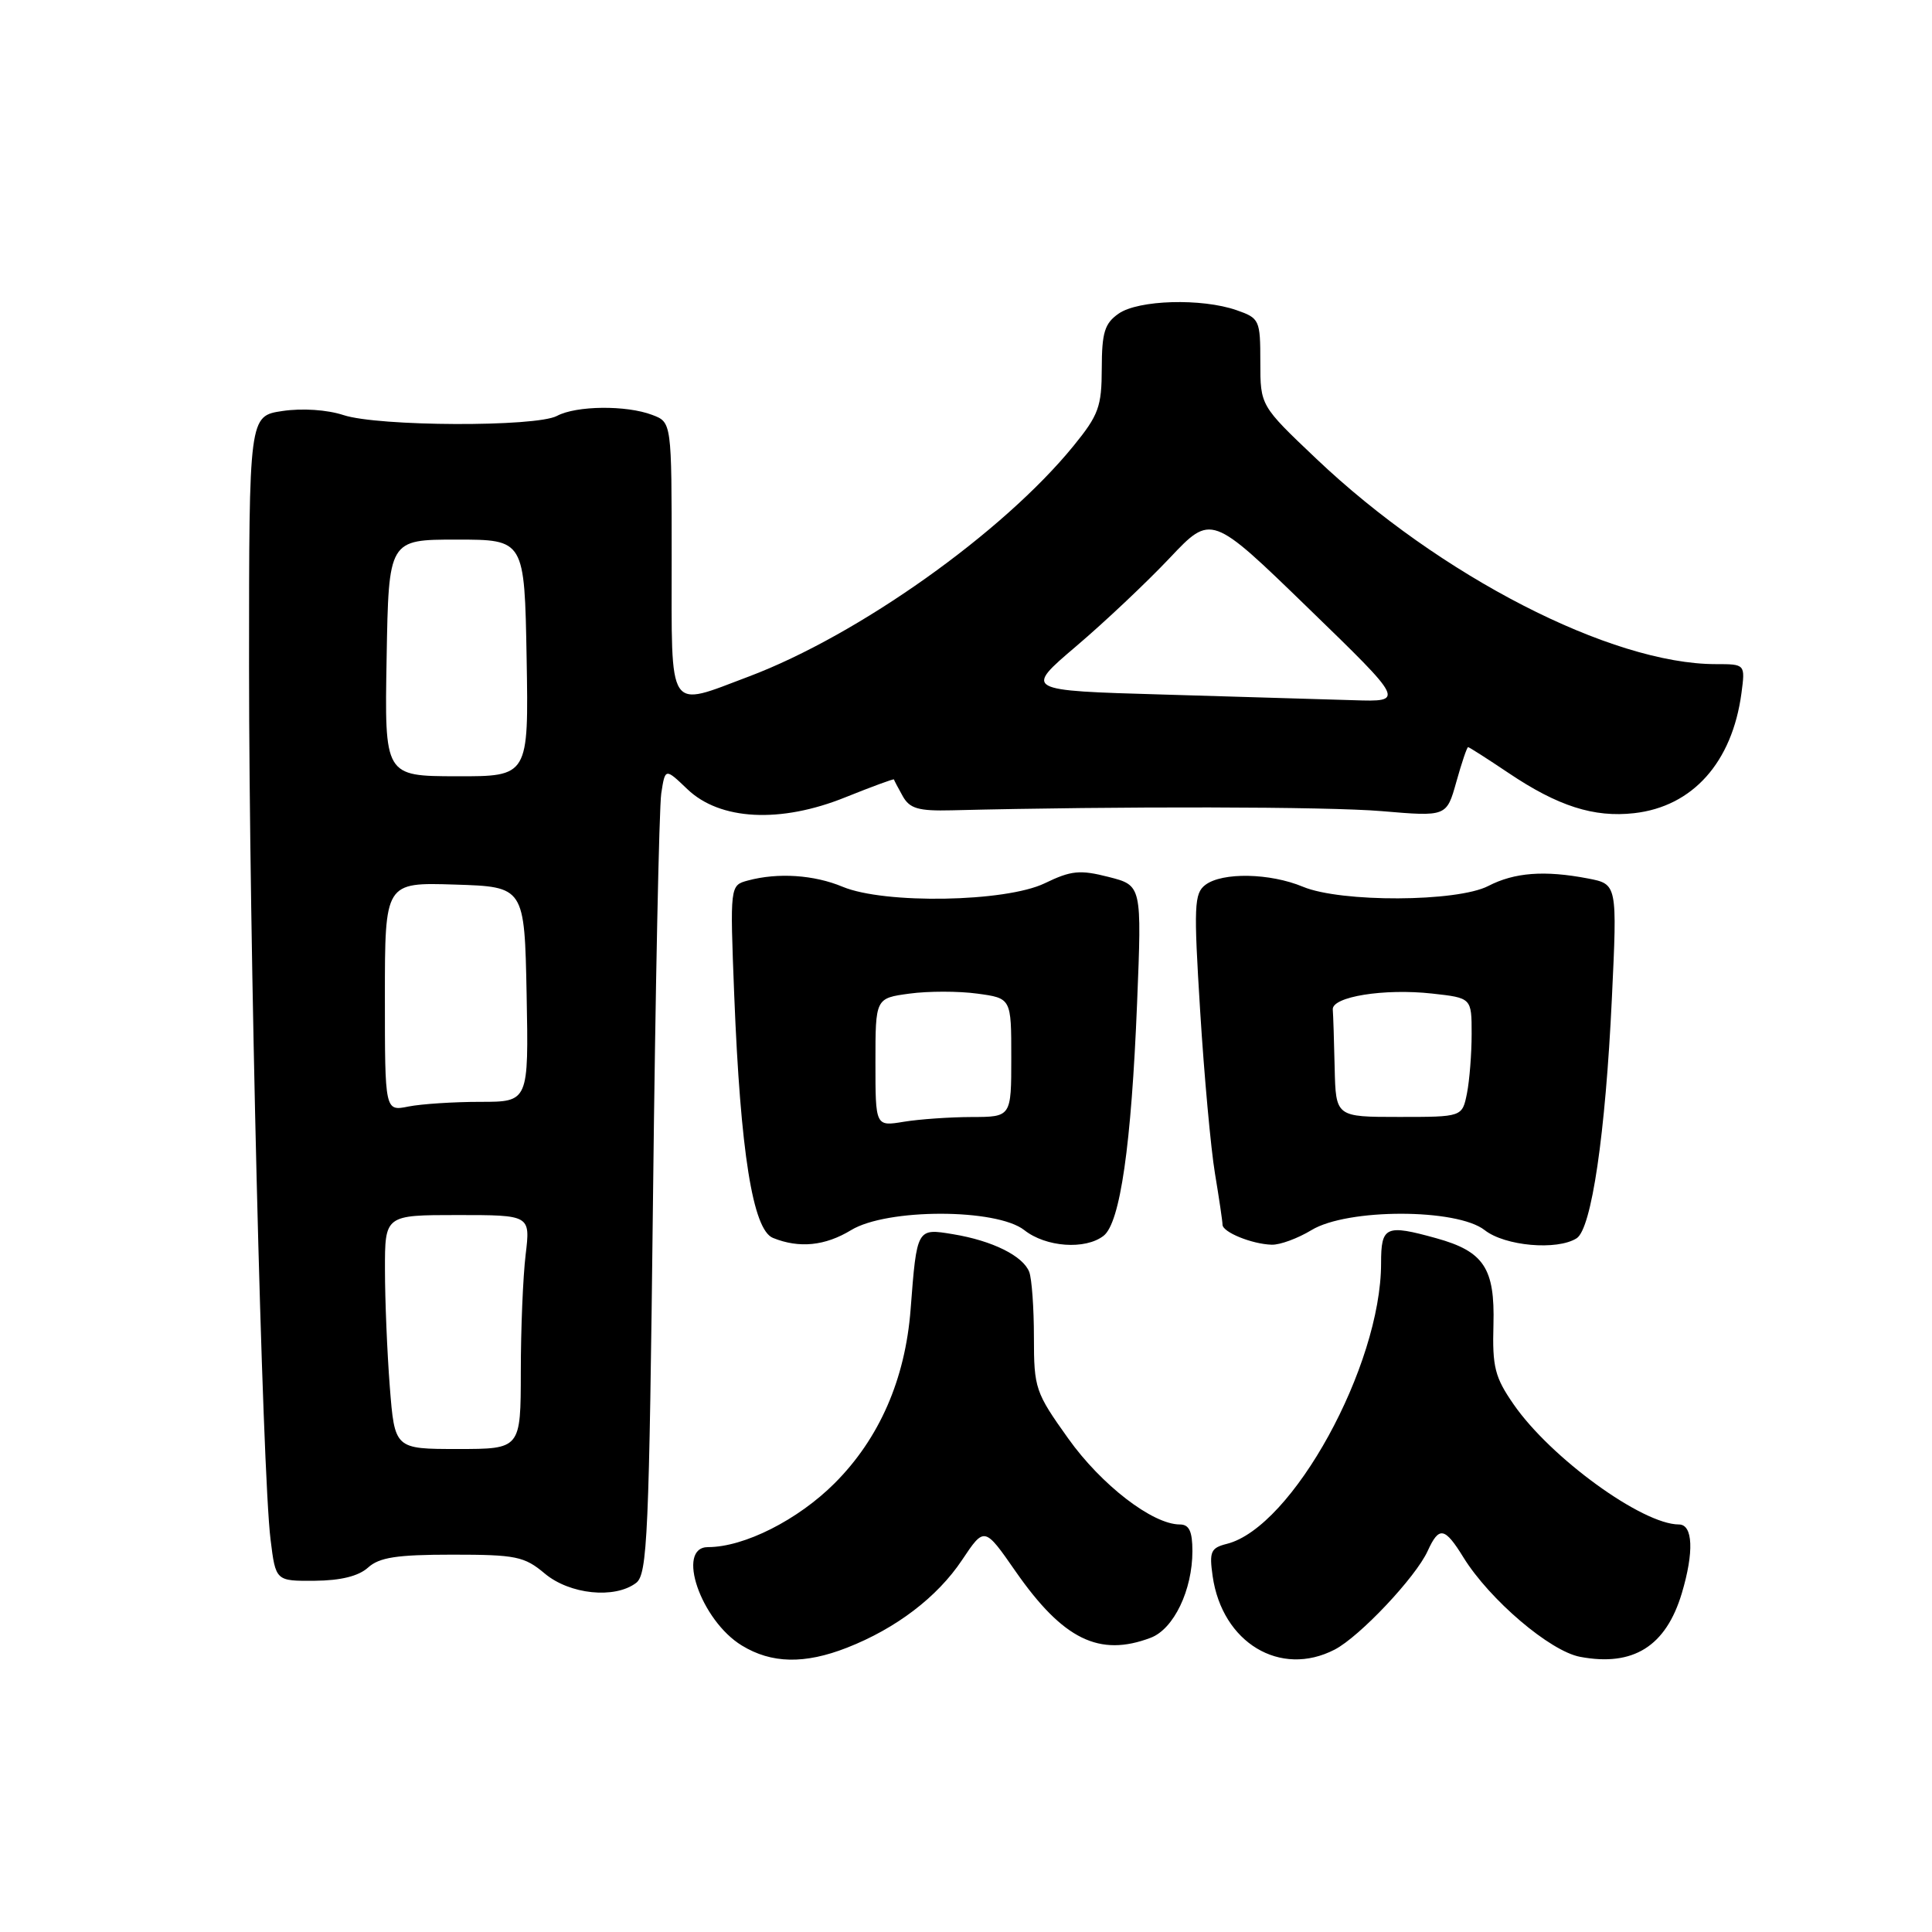 <?xml version="1.0" encoding="UTF-8" standalone="no"?>
<!DOCTYPE svg PUBLIC "-//W3C//DTD SVG 1.1//EN" "http://www.w3.org/Graphics/SVG/1.1/DTD/svg11.dtd" >
<svg xmlns="http://www.w3.org/2000/svg" xmlns:xlink="http://www.w3.org/1999/xlink" version="1.1" viewBox="0 0 256 256">
 <g >
 <path fill="currentColor"
d=" M 112.23 218.33 C 118.74 215.78 124.19 211.63 127.47 206.72 C 130.44 202.27 130.44 202.27 134.58 208.23 C 140.86 217.24 145.66 219.60 152.48 217.01 C 155.53 215.85 158.00 210.70 158.00 205.53 C 158.00 202.91 157.57 202.00 156.34 202.00 C 152.73 202.00 145.93 196.77 141.54 190.60 C 137.19 184.51 137.00 183.96 137.00 177.20 C 137.00 173.33 136.72 169.44 136.38 168.54 C 135.56 166.42 131.51 164.40 126.29 163.54 C 121.48 162.74 121.49 162.71 120.66 173.50 C 119.95 182.76 116.52 190.61 110.59 196.54 C 105.72 201.41 98.60 205.00 93.82 205.00 C 89.52 205.00 92.85 214.72 98.30 218.04 C 102.23 220.44 106.61 220.53 112.23 218.33 Z  M 176.85 218.58 C 180.16 216.87 187.60 208.98 189.18 205.50 C 190.68 202.21 191.43 202.34 193.91 206.36 C 197.37 211.96 205.39 218.80 209.38 219.54 C 216.41 220.86 220.74 218.15 222.85 211.11 C 224.48 205.66 224.33 202.00 222.47 202.00 C 217.62 202.00 205.47 193.18 200.56 186.08 C 198.08 182.50 197.73 181.15 197.89 175.52 C 198.09 168.04 196.62 165.82 190.31 164.07 C 183.60 162.21 183.00 162.48 183.00 167.39 C 183.00 180.99 171.23 202.40 162.56 204.57 C 160.43 205.11 160.22 205.60 160.68 208.84 C 161.94 217.67 169.64 222.31 176.85 218.58 Z  M 84.28 209.75 C 85.79 208.62 86.01 203.59 86.53 158.50 C 86.84 131.00 87.34 106.98 87.62 105.13 C 88.14 101.76 88.14 101.76 91.07 104.56 C 95.39 108.71 103.42 109.12 112.03 105.64 C 115.54 104.23 118.42 103.17 118.45 103.28 C 118.48 103.40 119.00 104.40 119.62 105.50 C 120.54 107.14 121.69 107.48 126.12 107.37 C 148.30 106.82 175.92 106.87 183.09 107.48 C 191.68 108.21 191.68 108.21 192.97 103.61 C 193.68 101.07 194.38 99.00 194.53 99.00 C 194.68 99.00 197.08 100.54 199.87 102.41 C 206.42 106.82 211.20 108.35 216.53 107.75 C 224.28 106.88 229.52 101.02 230.75 91.86 C 231.26 88.00 231.26 88.00 227.34 88.00 C 213.49 88.00 190.75 76.31 174.40 60.77 C 167.00 53.75 167.00 53.75 167.00 47.97 C 167.00 42.39 166.89 42.16 163.85 41.10 C 159.23 39.49 150.83 39.73 148.22 41.56 C 146.37 42.85 146.00 44.06 145.99 48.81 C 145.98 53.89 145.58 54.99 142.24 59.09 C 132.89 70.57 113.75 84.16 99.23 89.64 C 88.33 93.74 89.00 94.77 89.00 73.98 C 89.00 55.95 89.00 55.95 86.43 54.98 C 83.00 53.67 76.36 53.74 73.80 55.11 C 71.01 56.60 50.12 56.52 45.51 55.00 C 43.34 54.29 40.05 54.07 37.43 54.46 C 33.00 55.12 33.00 55.12 33.00 88.31 C 33.00 124.28 34.74 195.12 35.85 204.00 C 36.53 209.50 36.53 209.50 41.71 209.46 C 45.14 209.43 47.51 208.85 48.77 207.71 C 50.26 206.36 52.58 206.00 59.93 206.00 C 68.37 206.00 69.48 206.23 72.18 208.50 C 75.48 211.27 81.44 211.89 84.28 209.75 Z  M 112.77 163.00 C 117.52 160.10 132.05 160.11 135.73 163.00 C 138.59 165.26 143.81 165.63 146.23 163.75 C 148.43 162.04 149.91 151.74 150.67 132.91 C 151.30 117.32 151.30 117.32 146.90 116.20 C 143.10 115.23 141.94 115.34 138.43 117.04 C 133.25 119.54 117.20 119.82 111.65 117.50 C 107.87 115.92 103.09 115.60 99.11 116.67 C 96.72 117.31 96.72 117.31 97.29 131.90 C 98.11 152.63 99.75 162.95 102.42 164.03 C 105.90 165.44 109.33 165.09 112.77 163.00 Z  M 173.77 163.00 C 178.52 160.10 193.05 160.11 196.73 163.00 C 199.41 165.11 206.32 165.72 208.91 164.08 C 210.89 162.82 212.73 150.28 213.58 132.32 C 214.30 117.15 214.30 117.15 210.40 116.40 C 204.65 115.30 200.68 115.60 197.20 117.40 C 193.07 119.53 177.68 119.60 172.65 117.50 C 168.29 115.68 161.97 115.55 159.72 117.25 C 158.23 118.38 158.16 120.04 159.03 134.00 C 159.56 142.53 160.44 152.20 160.99 155.50 C 161.54 158.80 161.99 161.85 161.99 162.28 C 162.00 163.27 165.88 164.85 168.50 164.93 C 169.60 164.97 171.97 164.09 173.77 163.00 Z  M 51.65 183.75 C 51.30 179.21 51.01 172.24 51.01 168.25 C 51.00 161.00 51.00 161.00 60.64 161.00 C 70.28 161.00 70.28 161.00 69.65 166.25 C 69.30 169.14 69.01 176.11 69.01 181.75 C 69.00 192.00 69.00 192.00 60.65 192.00 C 52.30 192.00 52.30 192.00 51.65 183.75 Z  M 51.00 132.09 C 51.00 116.92 51.00 116.92 60.25 117.21 C 69.50 117.50 69.50 117.50 69.78 131.75 C 70.05 146.00 70.05 146.00 63.65 146.00 C 60.13 146.00 55.84 146.28 54.12 146.62 C 51.00 147.25 51.00 147.25 51.00 132.09 Z  M 51.23 87.17 C 51.50 71.50 51.50 71.50 60.50 71.50 C 69.50 71.50 69.50 71.50 69.78 87.19 C 70.05 102.88 70.05 102.88 60.50 102.86 C 50.95 102.84 50.95 102.84 51.23 87.17 Z  M 154.10 92.03 C 135.70 91.50 135.70 91.50 142.60 85.63 C 146.40 82.40 151.97 77.14 155.00 73.93 C 160.50 68.11 160.50 68.11 173.33 80.56 C 186.16 93.00 186.16 93.00 179.33 92.78 C 175.57 92.67 164.22 92.33 154.10 92.03 Z  M 116.00 140.77 C 116.00 132.27 116.00 132.27 120.50 131.66 C 122.97 131.32 127.03 131.32 129.50 131.66 C 134.00 132.27 134.00 132.27 134.00 140.14 C 134.00 148.00 134.00 148.00 128.75 148.01 C 125.86 148.02 121.81 148.30 119.75 148.64 C 116.00 149.26 116.00 149.26 116.00 140.77 Z  M 176.85 141.50 C 176.77 137.93 176.66 134.45 176.60 133.77 C 176.46 132.07 183.40 130.95 189.75 131.65 C 195.00 132.23 195.00 132.23 195.00 136.99 C 195.00 139.61 194.72 143.16 194.38 144.88 C 193.75 148.00 193.75 148.00 185.38 148.00 C 177.00 148.00 177.00 148.00 176.85 141.50 Z "/>
</g>
</svg>